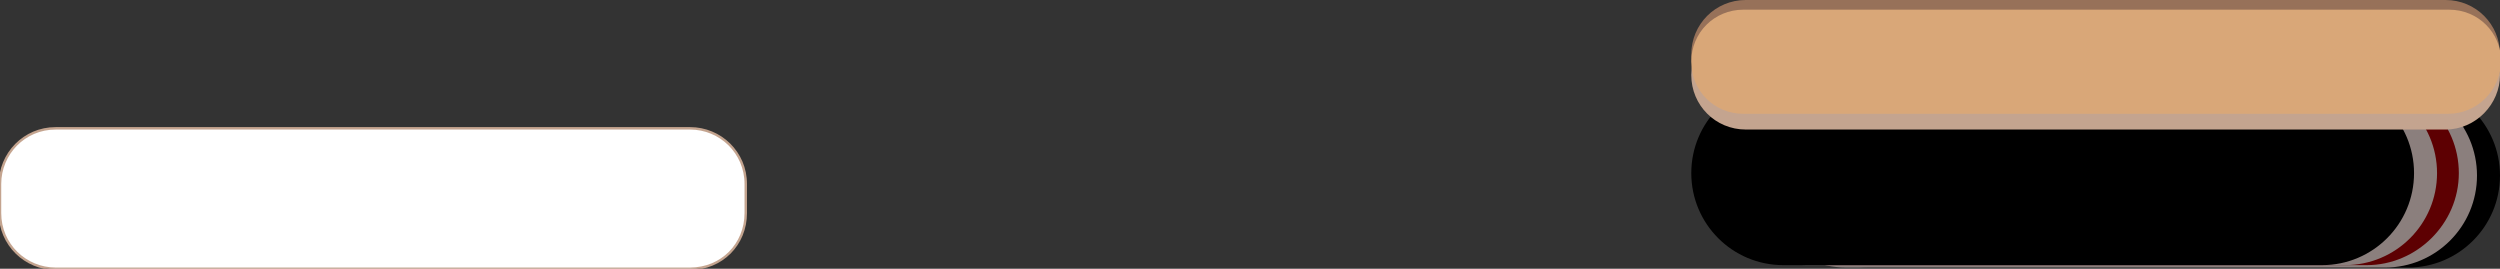 <?xml version="1.0" encoding="utf-8"?>
<!-- Generator: Adobe Illustrator 19.0.0, SVG Export Plug-In . SVG Version: 6.00 Build 0)  -->
<svg version="1.1" id="Layer_1" xmlns="http://www.w3.org/2000/svg" xmlns:xlink="http://www.w3.org/1999/xlink" x="0px" y="0px"
	 viewBox="0 0 206.5 22.2" style="enable-background:new 0 0 206.5 22.2;" xml:space="preserve">
<rect x="0" y="0" width="206.5" height="22.2" fill="#333333" stroke="none"/>
<style type="text/css">
	.st0{fill:#8B7F7D;}
	.st1{fill:#5D0002;}
	.st2{fill:#C4A48F;}
	.st3{fill:#977159;}
	.st4{fill:#D9A778;}
	.st5{fill:#FFFFFF;stroke:#C4A48F;stroke-width:0.203;stroke-miterlimit:10;}
</style>
<path id="XMLID_149_" d="M198.9,22.1h-44.5c-4.2,0-7.6-3.4-7.6-7.6v0c0-4.2,3.4-7.6,7.6-7.6h44.5c4.2,0,7.6,3.4,7.6,7.6v0
	C206.5,18.7,203.1,22.1,198.9,22.1z"/>
<path id="XMLID_148_" class="st0" d="M197,22.1h-44.5c-4.2,0-7.6-3.4-7.6-7.6v0c0-4.2,3.4-7.6,7.6-7.6H197c4.2,0,7.6,3.4,7.6,7.6v0
	C204.6,18.7,201.2,22.1,197,22.1z"/>
<path id="XMLID_120_" class="st1" d="M195.5,21.9h-44.5c-4.2,0-7.6-3.4-7.6-7.6v0c0-4.2,3.4-7.6,7.6-7.6h44.5c4.2,0,7.6,3.4,7.6,7.6
	v0C203.1,18.5,199.6,21.9,195.5,21.9z"/>
<path id="XMLID_119_" class="st0" d="M193.7,21.9h-44.5c-4.2,0-7.6-3.4-7.6-7.6v0c0-4.2,3.4-7.6,7.6-7.6h44.5c4.2,0,7.6,3.4,7.6,7.6
	v0C201.3,18.5,197.9,21.9,193.7,21.9z"/>
<path id="XMLID_116_" d="M191.8,21.9h-44.5c-4.2,0-7.6-3.4-7.6-7.6v0c0-4.2,3.4-7.6,7.6-7.6h44.5c4.2,0,7.6,3.4,7.6,7.6v0
	C199.4,18.5,196,21.9,191.8,21.9z"/>
<path id="XMLID_103_" class="st2" d="M202,10.7l-57.8,0c-2.5,0-4.5-2-4.5-4.5v0c0-2.5,2-4.5,4.5-4.5H202c2.5,0,4.5,2,4.5,4.5v0
	C206.5,8.6,204.5,10.7,202,10.7z"/>
<path id="XMLID_101_" class="st3" d="M202,9h-57.8c-2.5,0-4.5-2-4.5-4.5v0c0-2.5,2-4.5,4.5-4.5L202,0c2.5,0,4.5,2,4.5,4.5v0
	C206.5,7,204.5,9,202,9z"/>
<path id="XMLID_100_" class="st4" d="M202.2,9.4H144c-2.4,0-4.3-1.9-4.3-4.3v0c0-2.4,1.9-4.3,4.3-4.3l58.3,0c2.4,0,4.3,1.9,4.3,4.3
	v0C206.5,7.5,204.6,9.4,202.2,9.4z"/>
<path id="XMLID_150_" class="st5" d="M57,22.2H4.6c-2.5,0-4.6-2-4.6-4.6l0-2.4c0-2.5,2-4.6,4.6-4.6H57c2.5,0,4.6,2,4.6,4.6v2.4
	C61.6,20.2,59.6,22.2,57,22.2z"/>
</svg>
